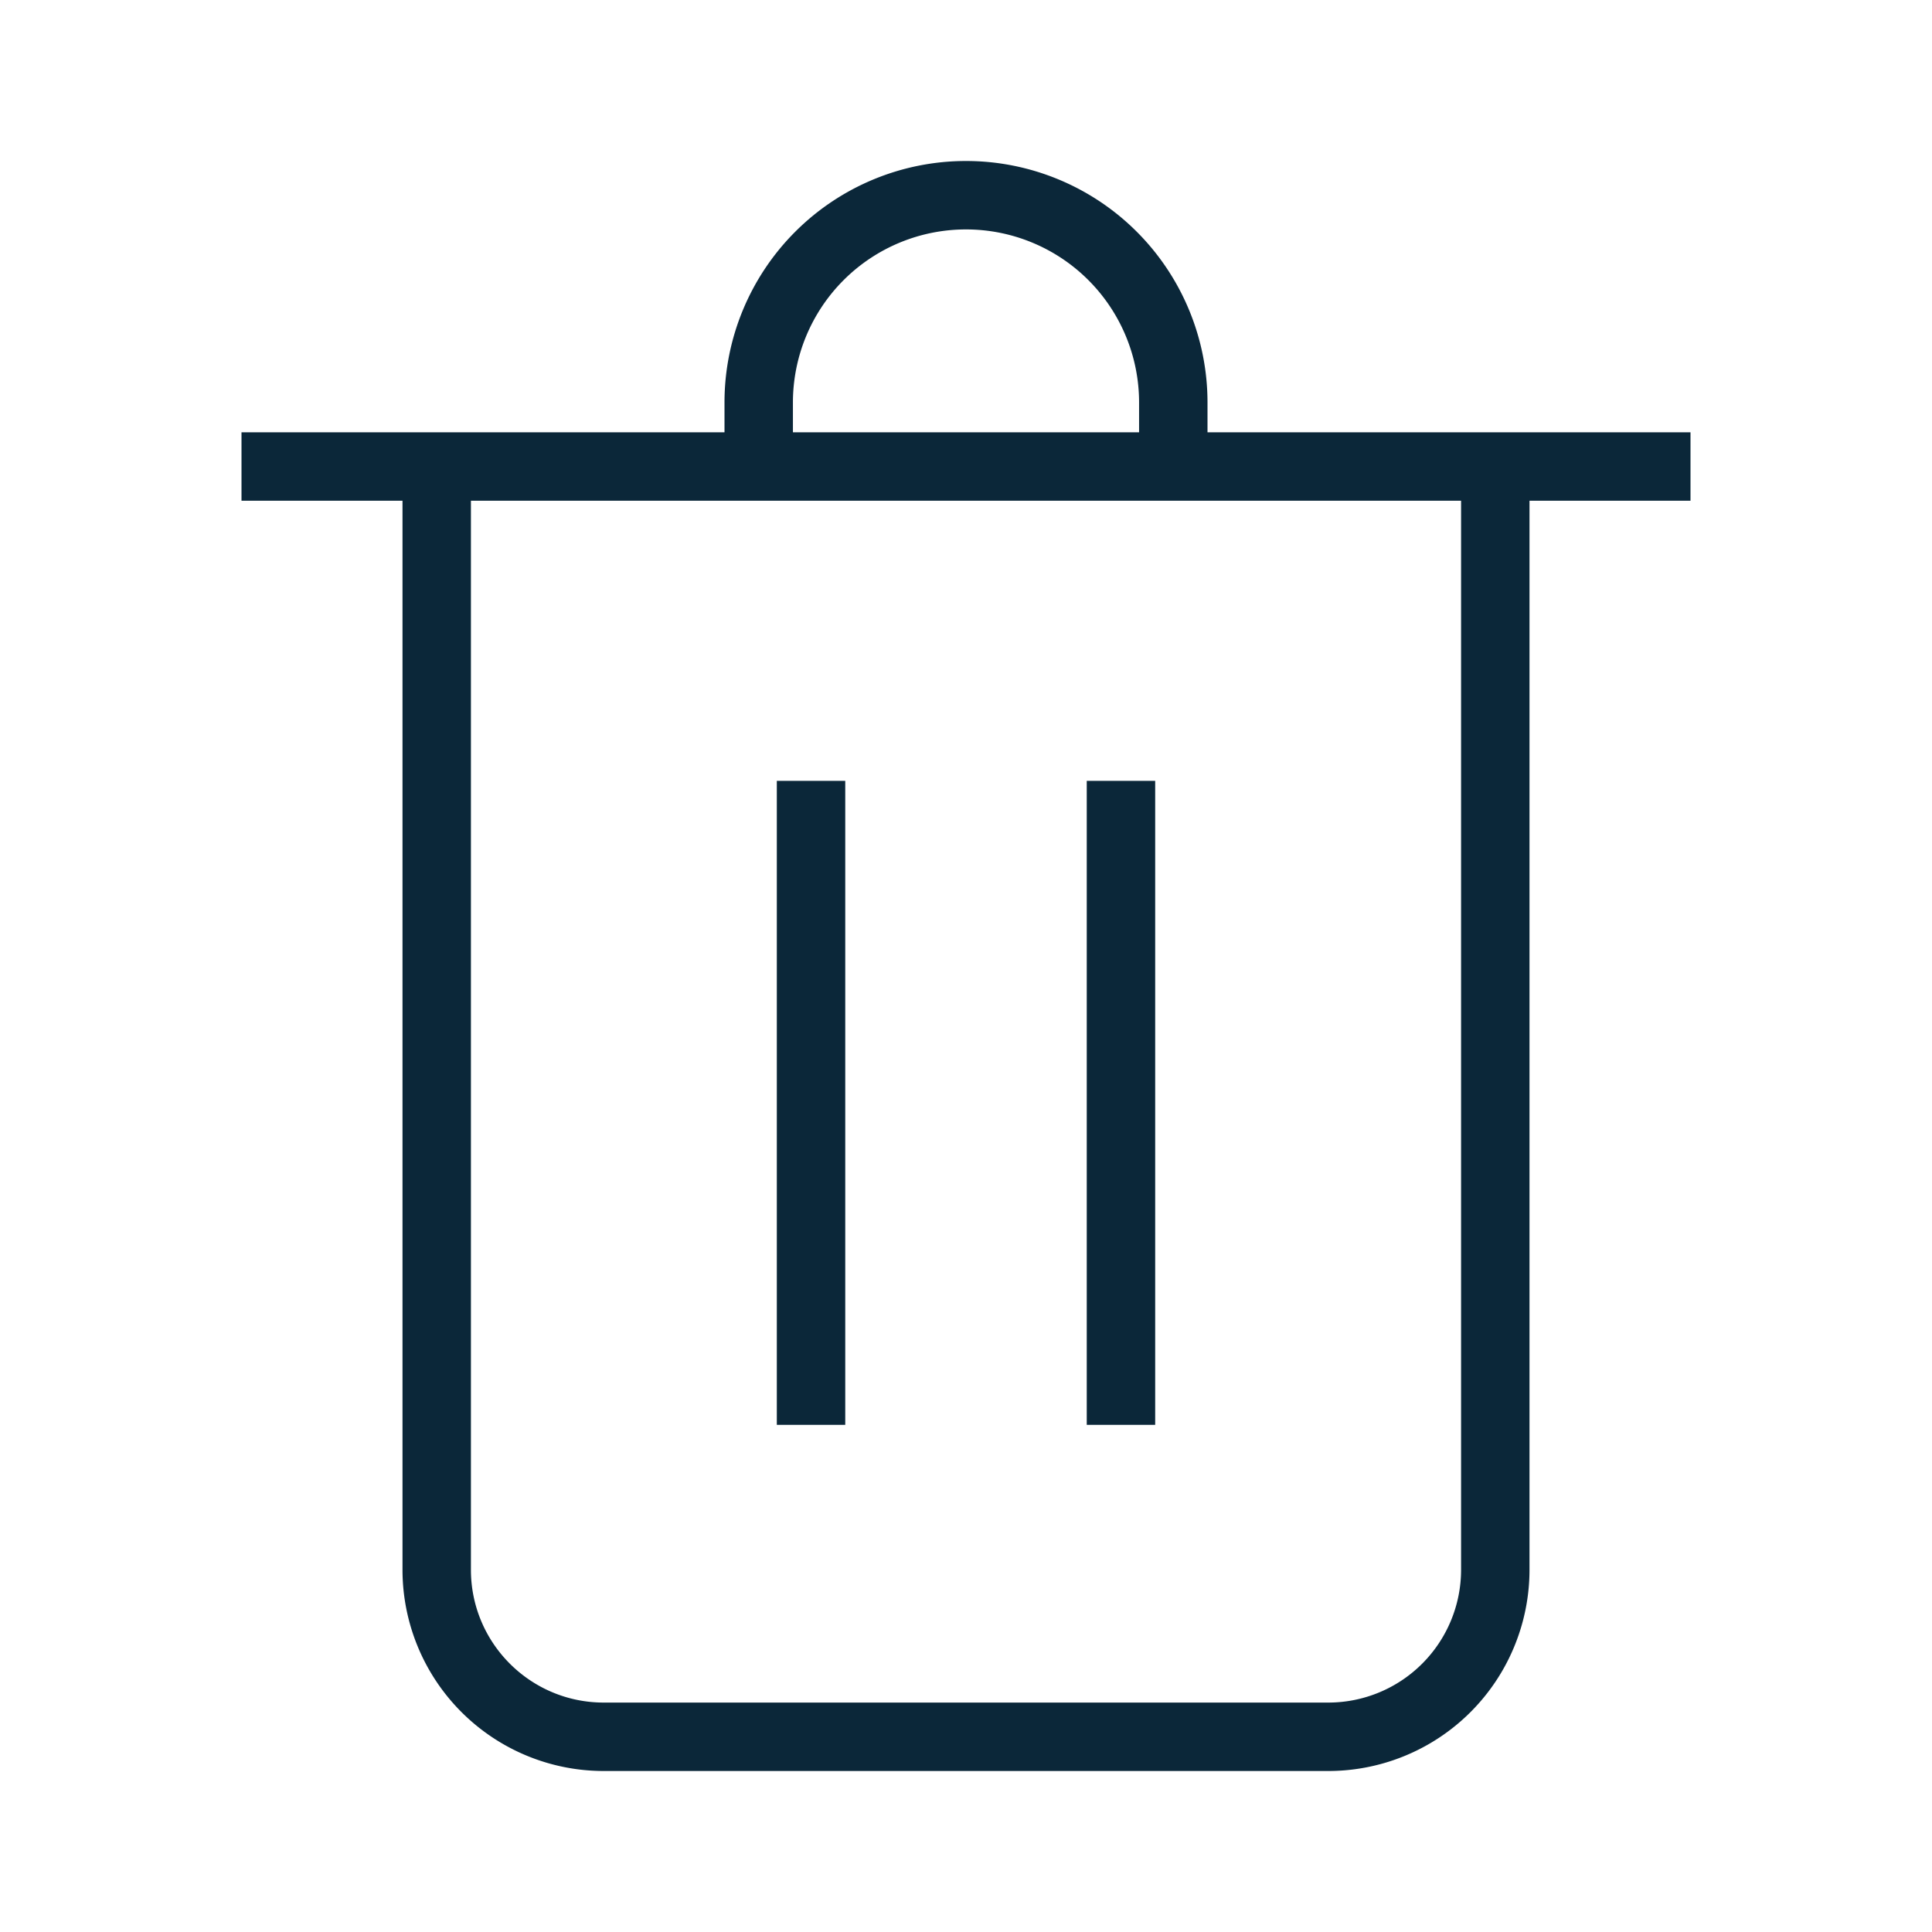 <svg xmlns="http://www.w3.org/2000/svg" width="24" height="24" fill="none"><path fill="#0B2739" d="M9.65 17.7v-8h.85v8h-.85ZM13.5 17.7v-8h.85v8h-.85Z"/><path fill="#0B2739" d="M15 5.37h6v.85h-2V19.5a2.5 2.5 0 0 1-2.5 2.5h-9A2.5 2.5 0 0 1 5 19.5V6.22H3v-.85h6V5a3 3 0 1 1 6 0v.37Zm-5.15 0h4.3V5a2.15 2.15 0 0 0-4.3 0v.37Zm-4 14.13c0 .911.739 1.65 1.65 1.65h9a1.65 1.65 0 0 0 1.65-1.65V6.22H5.85V19.5Z"/></svg>